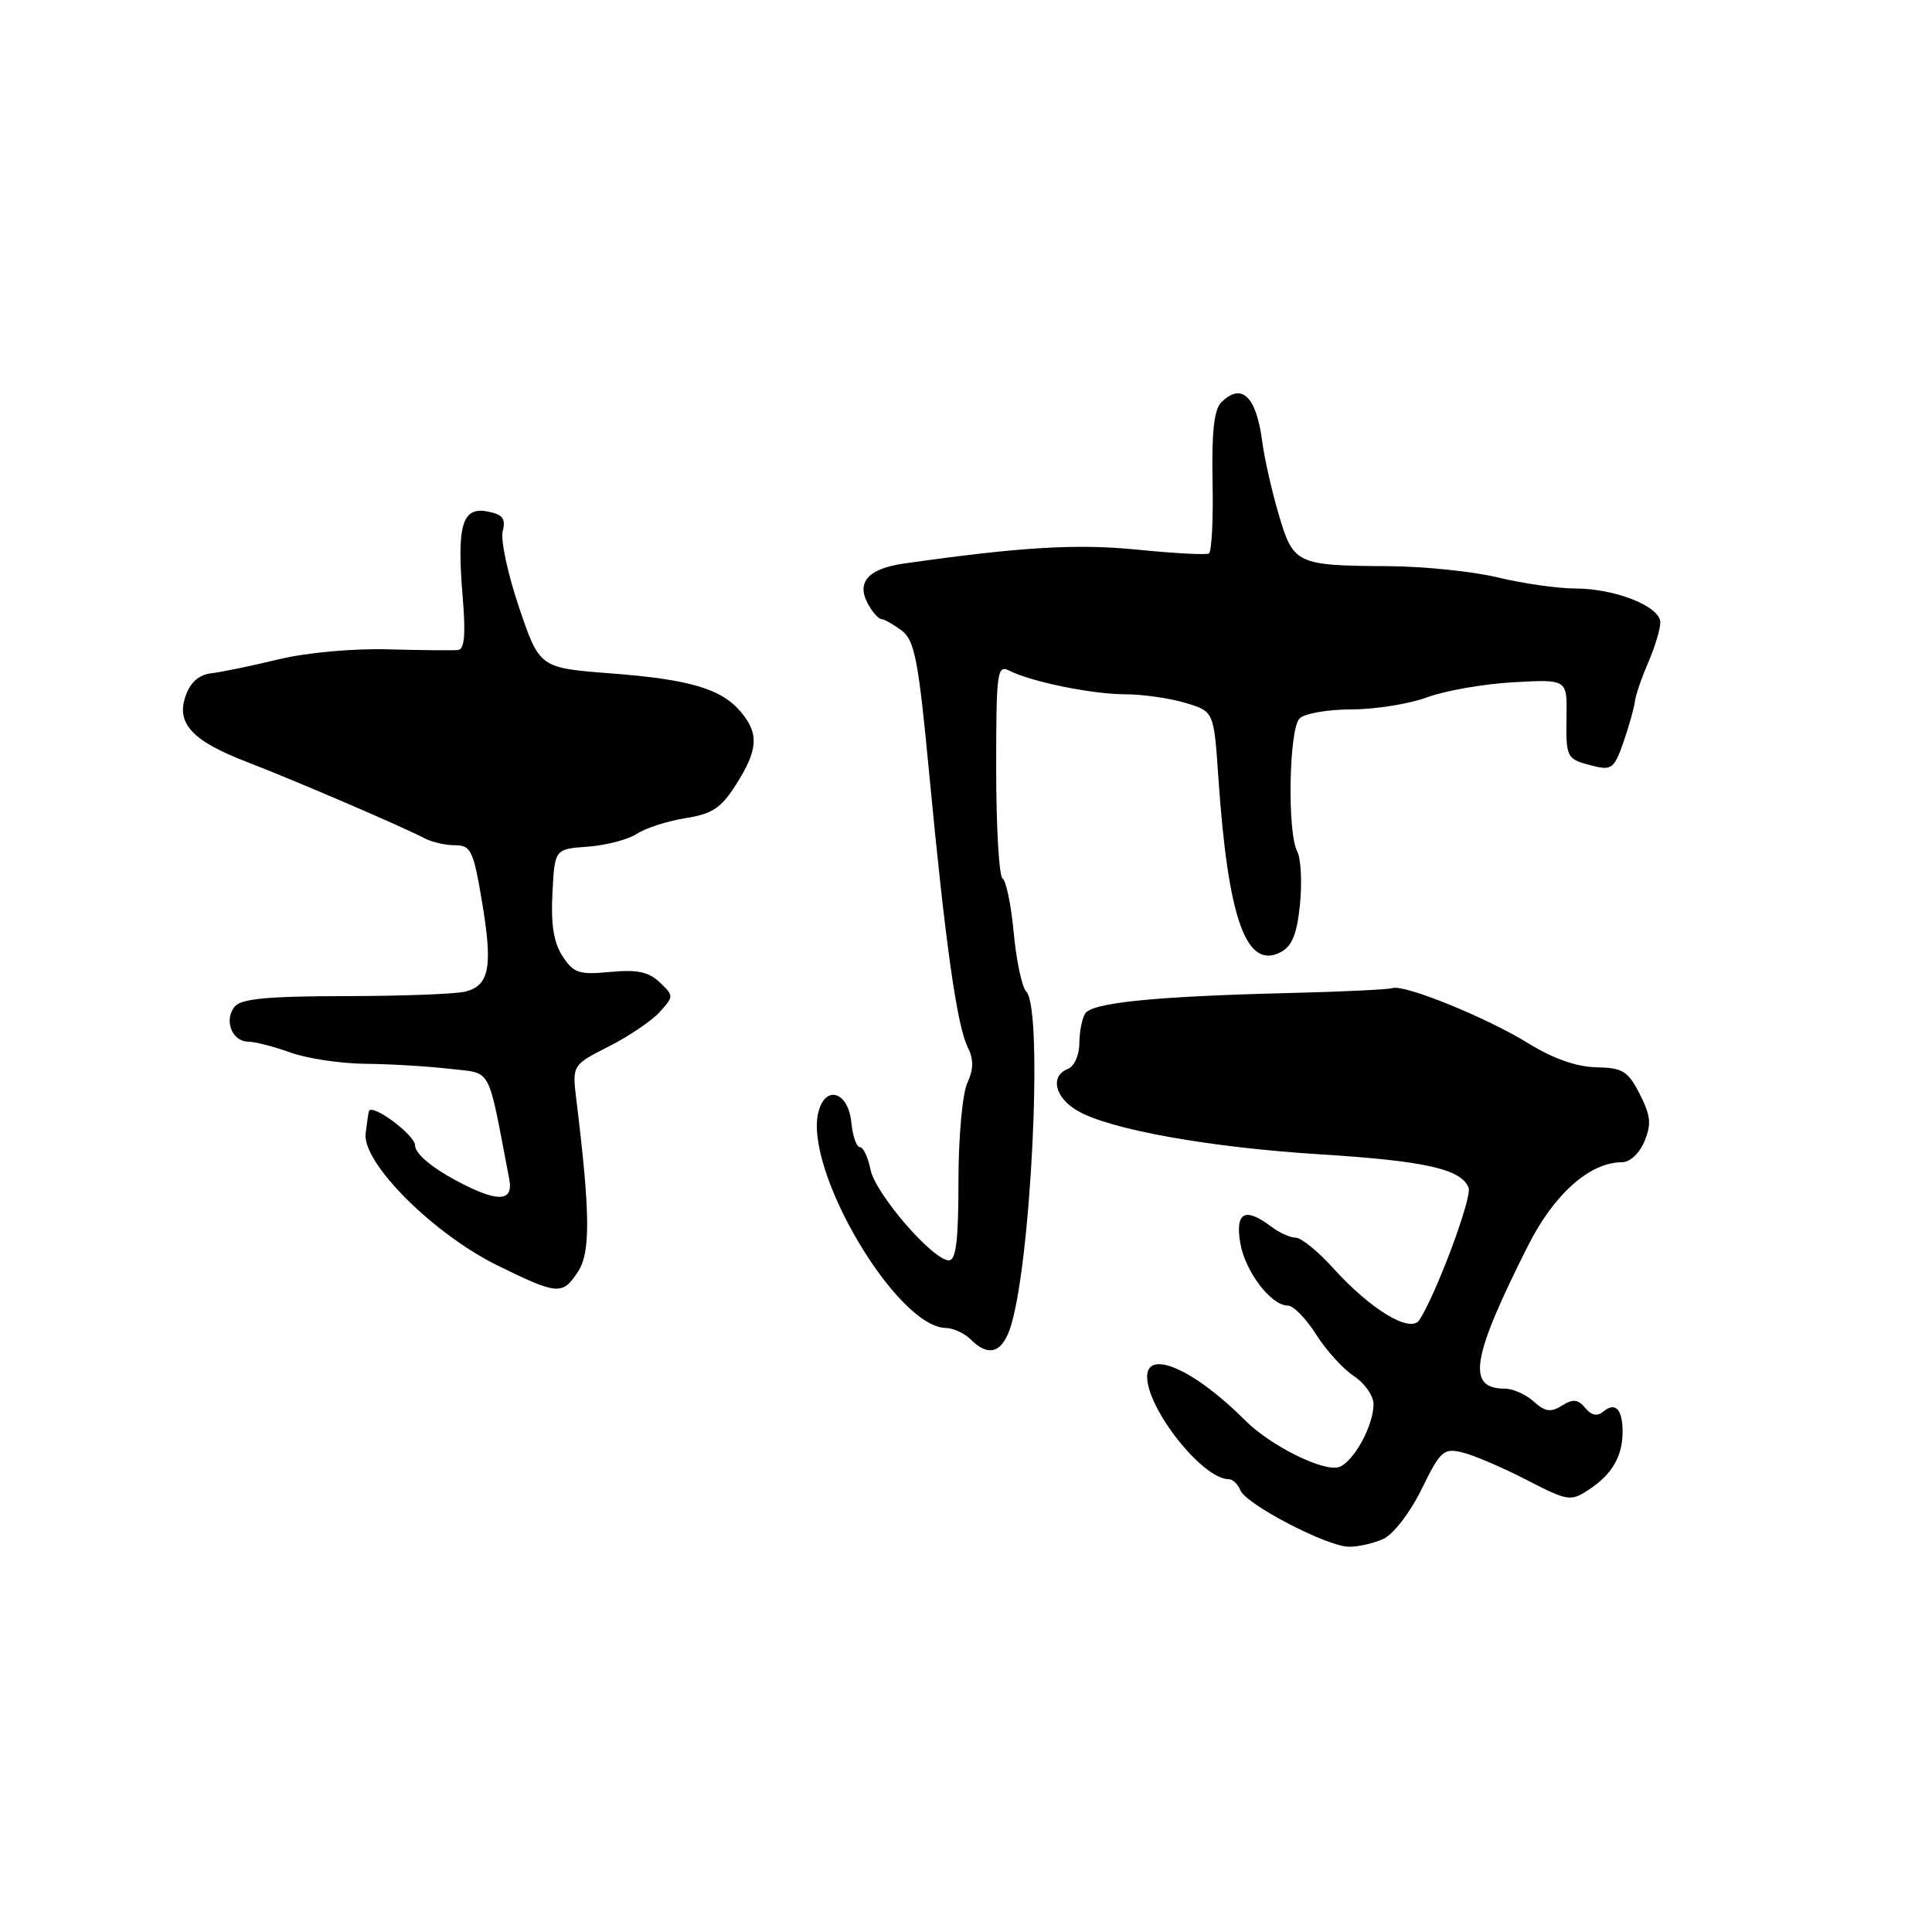 <?xml version="1.0" encoding="UTF-8" standalone="no"?>
<!DOCTYPE svg PUBLIC "-//W3C//DTD SVG 1.1//EN" "http://www.w3.org/Graphics/SVG/1.1/DTD/svg11.dtd" >
<svg xmlns="http://www.w3.org/2000/svg" xmlns:xlink="http://www.w3.org/1999/xlink" version="1.1" viewBox="0 0 256 256">
 <g >
 <path fill="currentColor"
d=" M 183.29 203.92 C 184.64 203.30 186.83 200.45 188.37 197.32 C 190.87 192.22 191.28 191.85 193.79 192.46 C 195.28 192.82 199.09 194.45 202.25 196.08 C 207.77 198.92 208.11 198.98 210.54 197.38 C 213.59 195.38 215.00 192.97 215.00 189.73 C 215.00 186.74 214.05 185.72 212.47 187.02 C 211.64 187.71 210.89 187.57 210.05 186.56 C 209.09 185.40 208.44 185.33 206.97 186.25 C 205.48 187.18 204.73 187.07 203.23 185.71 C 202.19 184.77 200.46 184.00 199.37 184.00 C 194.31 184.00 194.97 179.95 202.47 165.06 C 205.92 158.21 210.66 154.00 214.94 154.00 C 215.98 154.00 217.24 152.82 217.90 151.23 C 218.84 148.96 218.73 147.83 217.28 144.98 C 215.71 141.91 215.03 141.49 211.50 141.42 C 208.88 141.36 205.77 140.26 202.50 138.24 C 196.97 134.82 186.06 130.39 184.50 130.93 C 183.95 131.12 177.65 131.42 170.50 131.59 C 152.93 132.03 144.71 132.86 143.79 134.30 C 143.37 134.96 143.02 136.75 143.02 138.28 C 143.01 139.82 142.33 141.32 141.50 141.64 C 139.11 142.56 139.76 145.43 142.75 147.17 C 147.03 149.67 160.21 152.04 175.00 152.96 C 188.86 153.83 193.64 154.91 194.60 157.39 C 195.08 158.65 190.38 171.30 188.09 174.89 C 186.92 176.74 181.64 173.56 176.60 167.98 C 174.62 165.79 172.42 164.00 171.69 164.00 C 170.97 164.00 169.51 163.34 168.44 162.53 C 164.99 159.92 163.67 160.60 164.33 164.64 C 164.95 168.44 168.40 173.00 170.66 173.00 C 171.38 173.00 173.06 174.72 174.39 176.82 C 175.71 178.92 177.97 181.40 179.40 182.34 C 180.83 183.28 182.00 184.96 182.00 186.07 C 182.00 188.87 179.41 193.63 177.48 194.37 C 175.51 195.13 168.37 191.60 165.00 188.22 C 158.34 181.52 152.00 178.69 152.00 182.42 C 152.00 186.73 159.37 196.00 162.80 196.00 C 163.34 196.00 164.04 196.66 164.35 197.46 C 165.05 199.30 175.76 204.89 178.70 204.95 C 179.91 204.98 181.98 204.51 183.29 203.92 Z  M 133.76 176.25 C 136.57 168.54 138.30 133.70 135.98 131.38 C 135.42 130.82 134.68 127.34 134.33 123.65 C 133.99 119.96 133.32 116.70 132.85 116.41 C 132.38 116.12 132.00 109.60 132.00 101.93 C 132.00 88.97 132.12 88.05 133.75 88.87 C 136.66 90.35 144.77 92.00 149.15 92.00 C 151.41 92.00 154.97 92.51 157.06 93.13 C 160.84 94.27 160.84 94.27 161.43 102.88 C 162.71 121.81 165.14 128.60 169.75 126.14 C 171.22 125.35 171.87 123.70 172.26 119.78 C 172.54 116.88 172.38 113.74 171.89 112.82 C 170.55 110.28 170.79 96.61 172.20 95.20 C 172.86 94.54 175.95 94.00 179.07 94.00 C 182.20 94.00 186.72 93.28 189.12 92.39 C 191.53 91.51 196.68 90.61 200.57 90.40 C 207.65 90.01 207.65 90.01 207.57 94.92 C 207.49 100.50 207.55 100.60 211.15 101.50 C 213.53 102.10 213.92 101.79 215.12 98.33 C 215.85 96.22 216.52 93.83 216.62 93.00 C 216.71 92.17 217.51 89.83 218.40 87.78 C 219.28 85.74 220.00 83.35 220.00 82.48 C 220.00 80.37 214.10 78.00 208.78 77.98 C 206.43 77.98 201.80 77.32 198.50 76.52 C 195.20 75.72 188.68 75.05 184.00 75.02 C 171.76 74.95 171.37 74.76 169.43 68.14 C 168.51 65.04 167.54 60.70 167.25 58.50 C 166.47 52.49 164.51 50.63 161.81 53.33 C 160.87 54.27 160.54 57.32 160.67 63.81 C 160.78 68.85 160.55 73.14 160.18 73.34 C 159.81 73.55 155.53 73.32 150.69 72.83 C 142.65 72.03 135.27 72.47 119.79 74.67 C 115.08 75.34 113.46 77.12 114.97 79.94 C 115.57 81.07 116.39 82.01 116.79 82.03 C 117.18 82.05 118.39 82.74 119.49 83.56 C 121.20 84.86 121.70 87.44 123.15 102.78 C 125.25 124.89 126.79 135.85 128.22 138.74 C 129.04 140.40 129.02 141.65 128.16 143.54 C 127.52 144.96 127.00 150.72 127.00 156.55 C 127.00 164.35 126.68 167.00 125.73 167.00 C 123.61 167.00 115.98 158.17 115.35 154.98 C 115.02 153.34 114.38 152.00 113.94 152.00 C 113.49 152.00 112.99 150.54 112.81 148.76 C 112.42 144.65 109.37 143.68 108.44 147.36 C 106.51 155.05 118.78 175.83 125.32 175.96 C 126.32 175.98 127.82 176.68 128.64 177.50 C 130.89 179.75 132.64 179.32 133.76 176.25 Z  M 76.60 168.48 C 78.26 165.95 78.21 160.72 76.38 145.82 C 75.81 141.13 75.81 141.13 80.65 138.67 C 83.32 137.32 86.36 135.26 87.41 134.10 C 89.30 132.01 89.30 131.95 87.41 130.16 C 85.95 128.77 84.41 128.45 80.85 128.79 C 76.73 129.18 76.01 128.95 74.55 126.71 C 73.37 124.92 72.98 122.51 73.20 118.35 C 73.50 112.50 73.50 112.50 77.88 112.19 C 80.29 112.01 83.22 111.25 84.38 110.49 C 85.55 109.72 88.45 108.79 90.83 108.41 C 94.42 107.84 95.56 107.07 97.58 103.88 C 100.43 99.36 100.58 97.25 98.23 94.41 C 95.64 91.28 91.50 90.04 80.99 89.23 C 71.50 88.50 71.50 88.50 68.79 80.52 C 67.30 76.14 66.32 71.58 66.61 70.41 C 67.04 68.70 66.62 68.16 64.56 67.77 C 61.23 67.13 60.51 69.64 61.31 79.11 C 61.72 84.06 61.55 86.04 60.69 86.13 C 60.04 86.20 55.87 86.16 51.44 86.04 C 46.79 85.91 40.65 86.47 36.94 87.36 C 33.40 88.22 29.38 89.05 28.02 89.21 C 26.36 89.40 25.22 90.40 24.59 92.22 C 23.31 95.87 25.48 98.19 32.83 101.01 C 39.00 103.38 53.45 109.59 56.24 111.07 C 57.19 111.58 59.02 112.00 60.29 112.00 C 62.40 112.00 62.73 112.69 63.87 119.50 C 65.31 128.06 64.86 130.54 61.72 131.38 C 60.50 131.71 53.37 131.98 45.87 131.99 C 35.55 132.00 31.97 132.33 31.11 133.37 C 29.64 135.13 30.72 138.00 32.86 138.02 C 33.76 138.02 36.30 138.68 38.50 139.47 C 40.70 140.26 45.20 140.94 48.50 140.96 C 51.80 140.99 56.81 141.30 59.64 141.63 C 65.28 142.31 64.54 140.92 67.48 156.25 C 68.07 159.32 65.88 159.36 60.37 156.39 C 57.08 154.62 55.01 152.83 55.00 151.78 C 55.00 150.40 49.32 146.18 48.89 147.22 C 48.82 147.38 48.63 148.72 48.45 150.20 C 47.99 154.09 57.44 163.53 66.00 167.72 C 73.93 171.60 74.53 171.65 76.60 168.48 Z "/>
</g>
</svg>